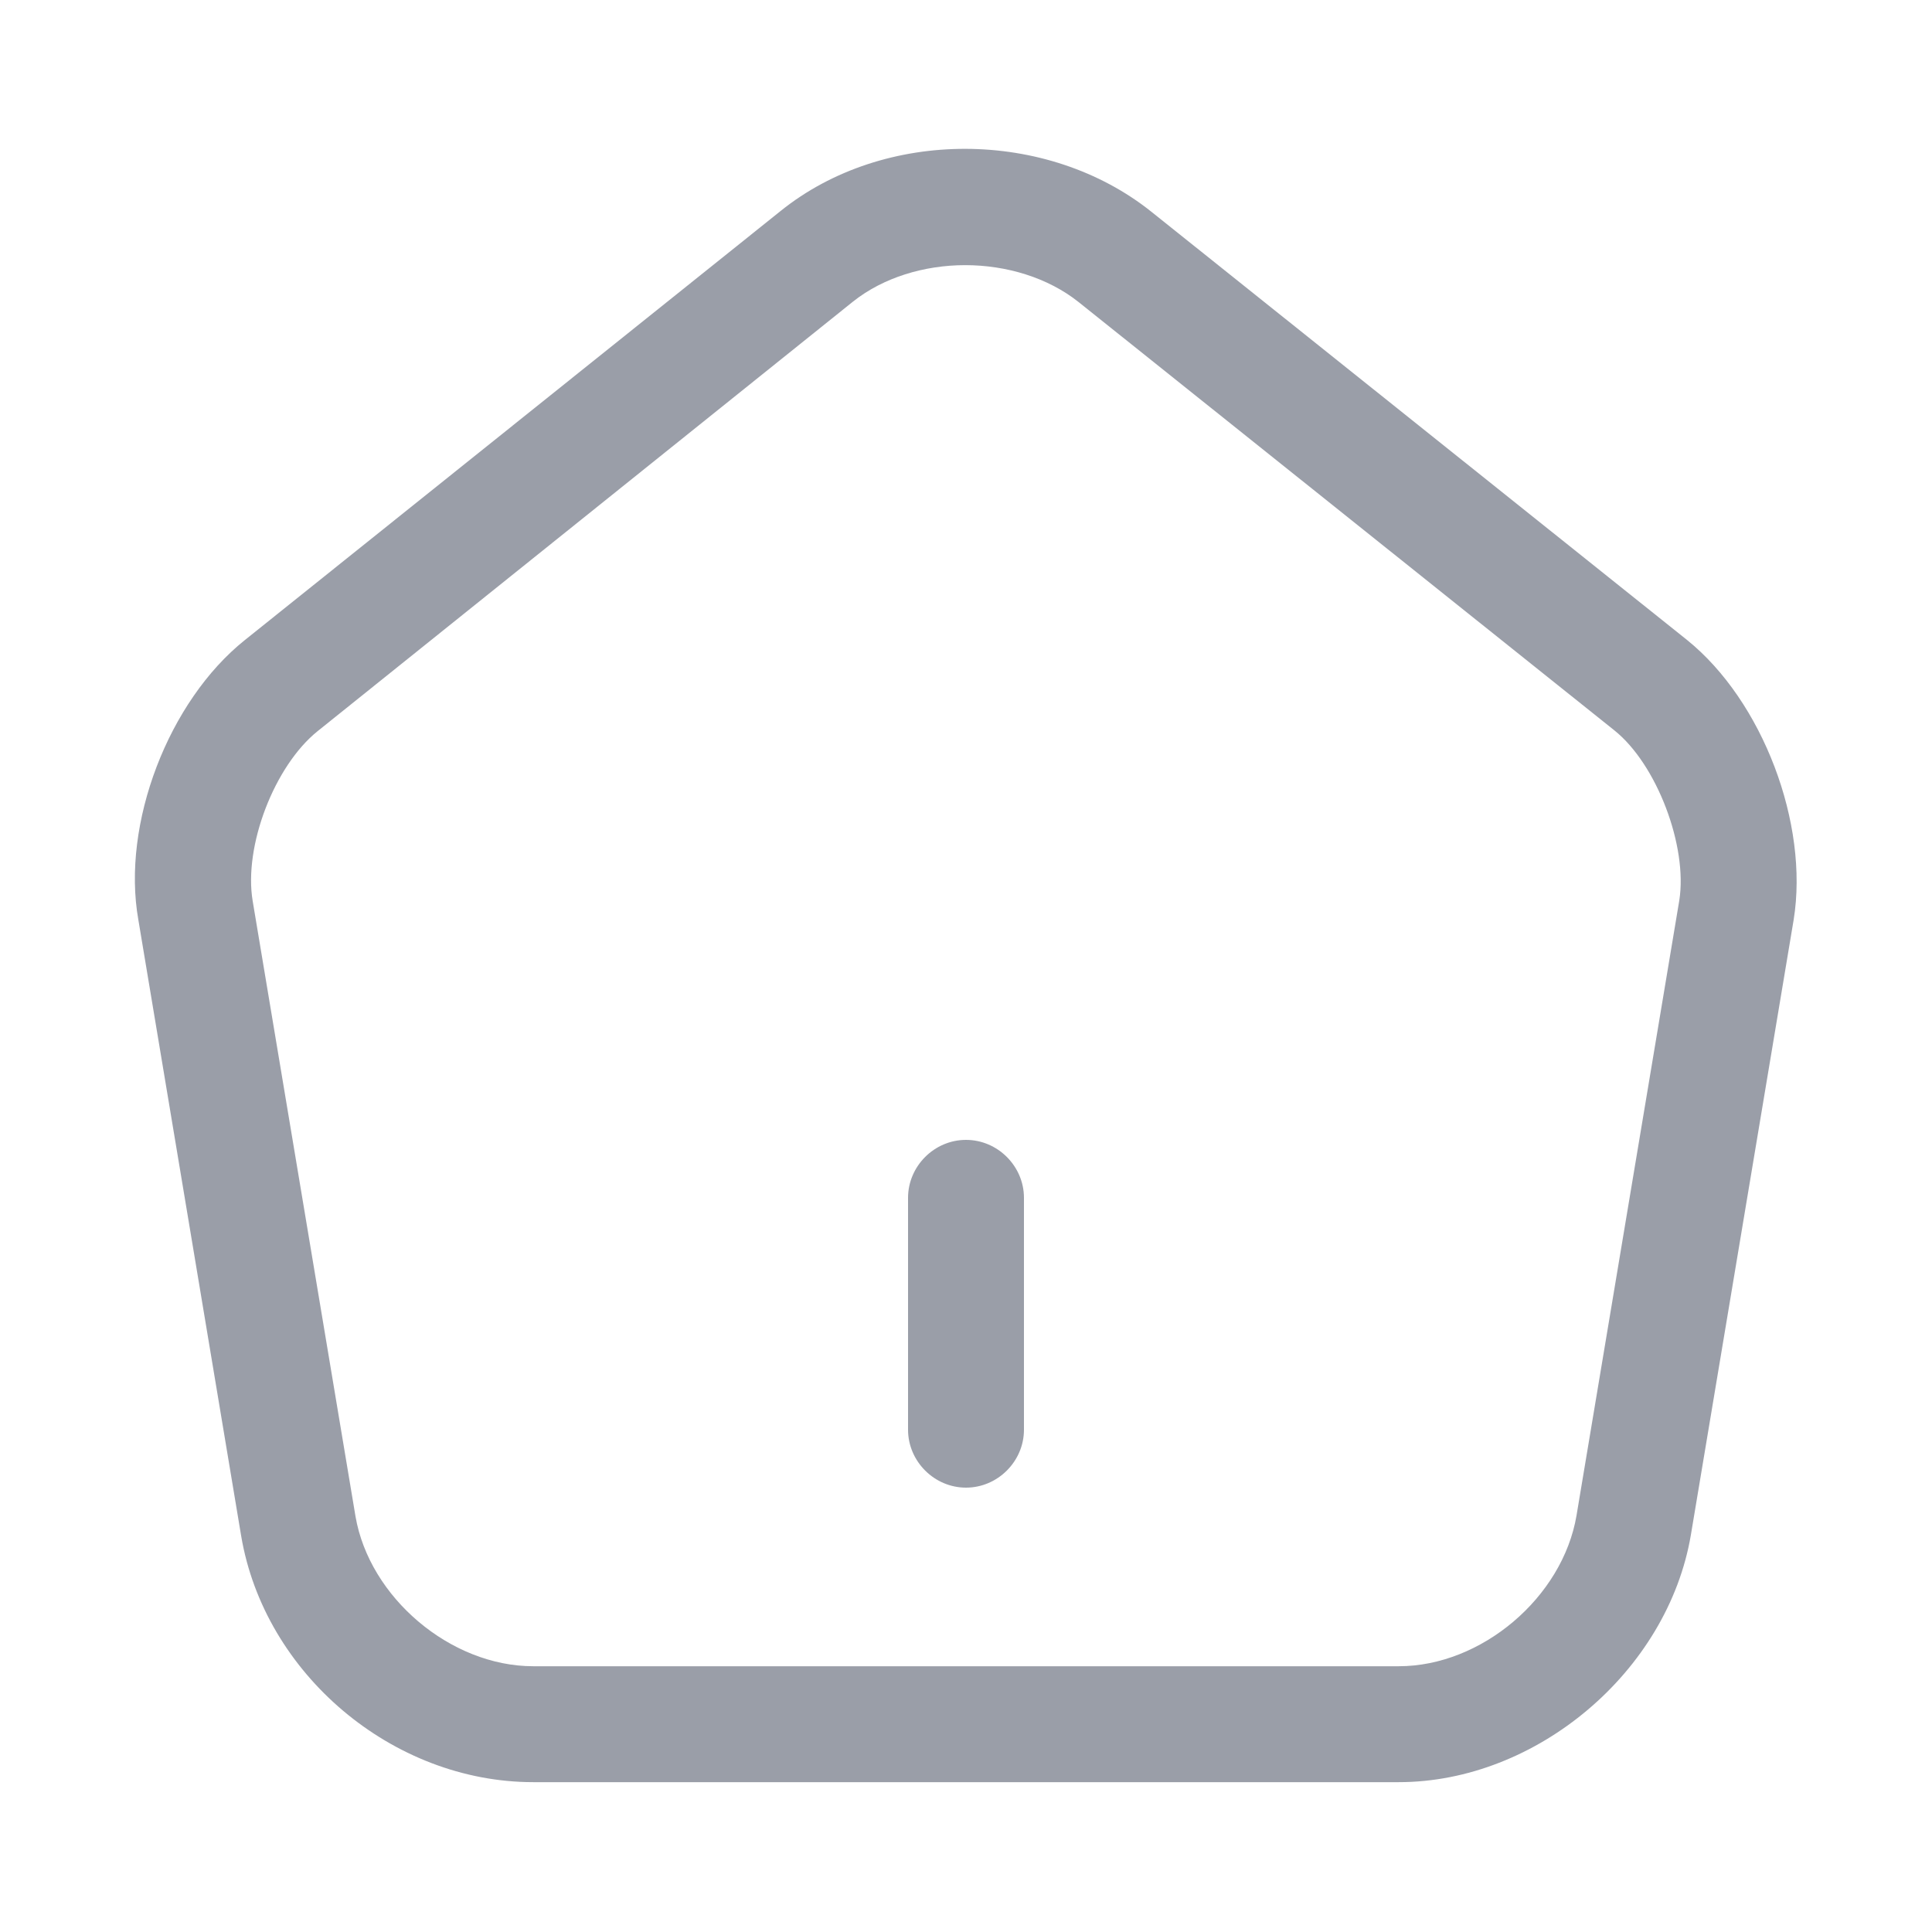 <svg width="24" height="24" viewBox="0 0 25 24" fill="none" xmlns="http://www.w3.org/2000/svg">
<path d="M12.5 18.75C12.09 18.75 11.75 18.41 11.75 18V15C11.75 14.59 12.09 14.25 12.5 14.25C12.91 14.25 13.25 14.59 13.25 15V18C13.25 18.41 12.91 18.75 12.5 18.75Z" fill="#030E26" fill-opacity="0.4"/>
<path d="M18.1 22.561H6.9C5.08 22.561 3.42 21.161 3.12 19.371L1.79 11.401C1.57 10.161 2.18 8.571 3.17 7.781L10.1 2.231C11.44 1.151 13.55 1.161 14.9 2.241L21.83 7.781C22.81 8.571 23.41 10.161 23.21 11.401L21.88 19.361C21.58 21.131 19.88 22.561 18.1 22.561ZM12.49 2.931C11.96 2.931 11.43 3.091 11.04 3.401L4.11 8.961C3.55 9.411 3.15 10.451 3.27 11.161L4.6 19.121C4.78 20.171 5.83 21.061 6.9 21.061H18.1C19.17 21.061 20.22 20.171 20.4 19.111L21.73 11.151C21.84 10.451 21.44 9.391 20.89 8.951L13.96 3.411C13.56 3.091 13.02 2.931 12.49 2.931Z" fill="#030E26" fill-opacity="0.4"/>
</svg>
